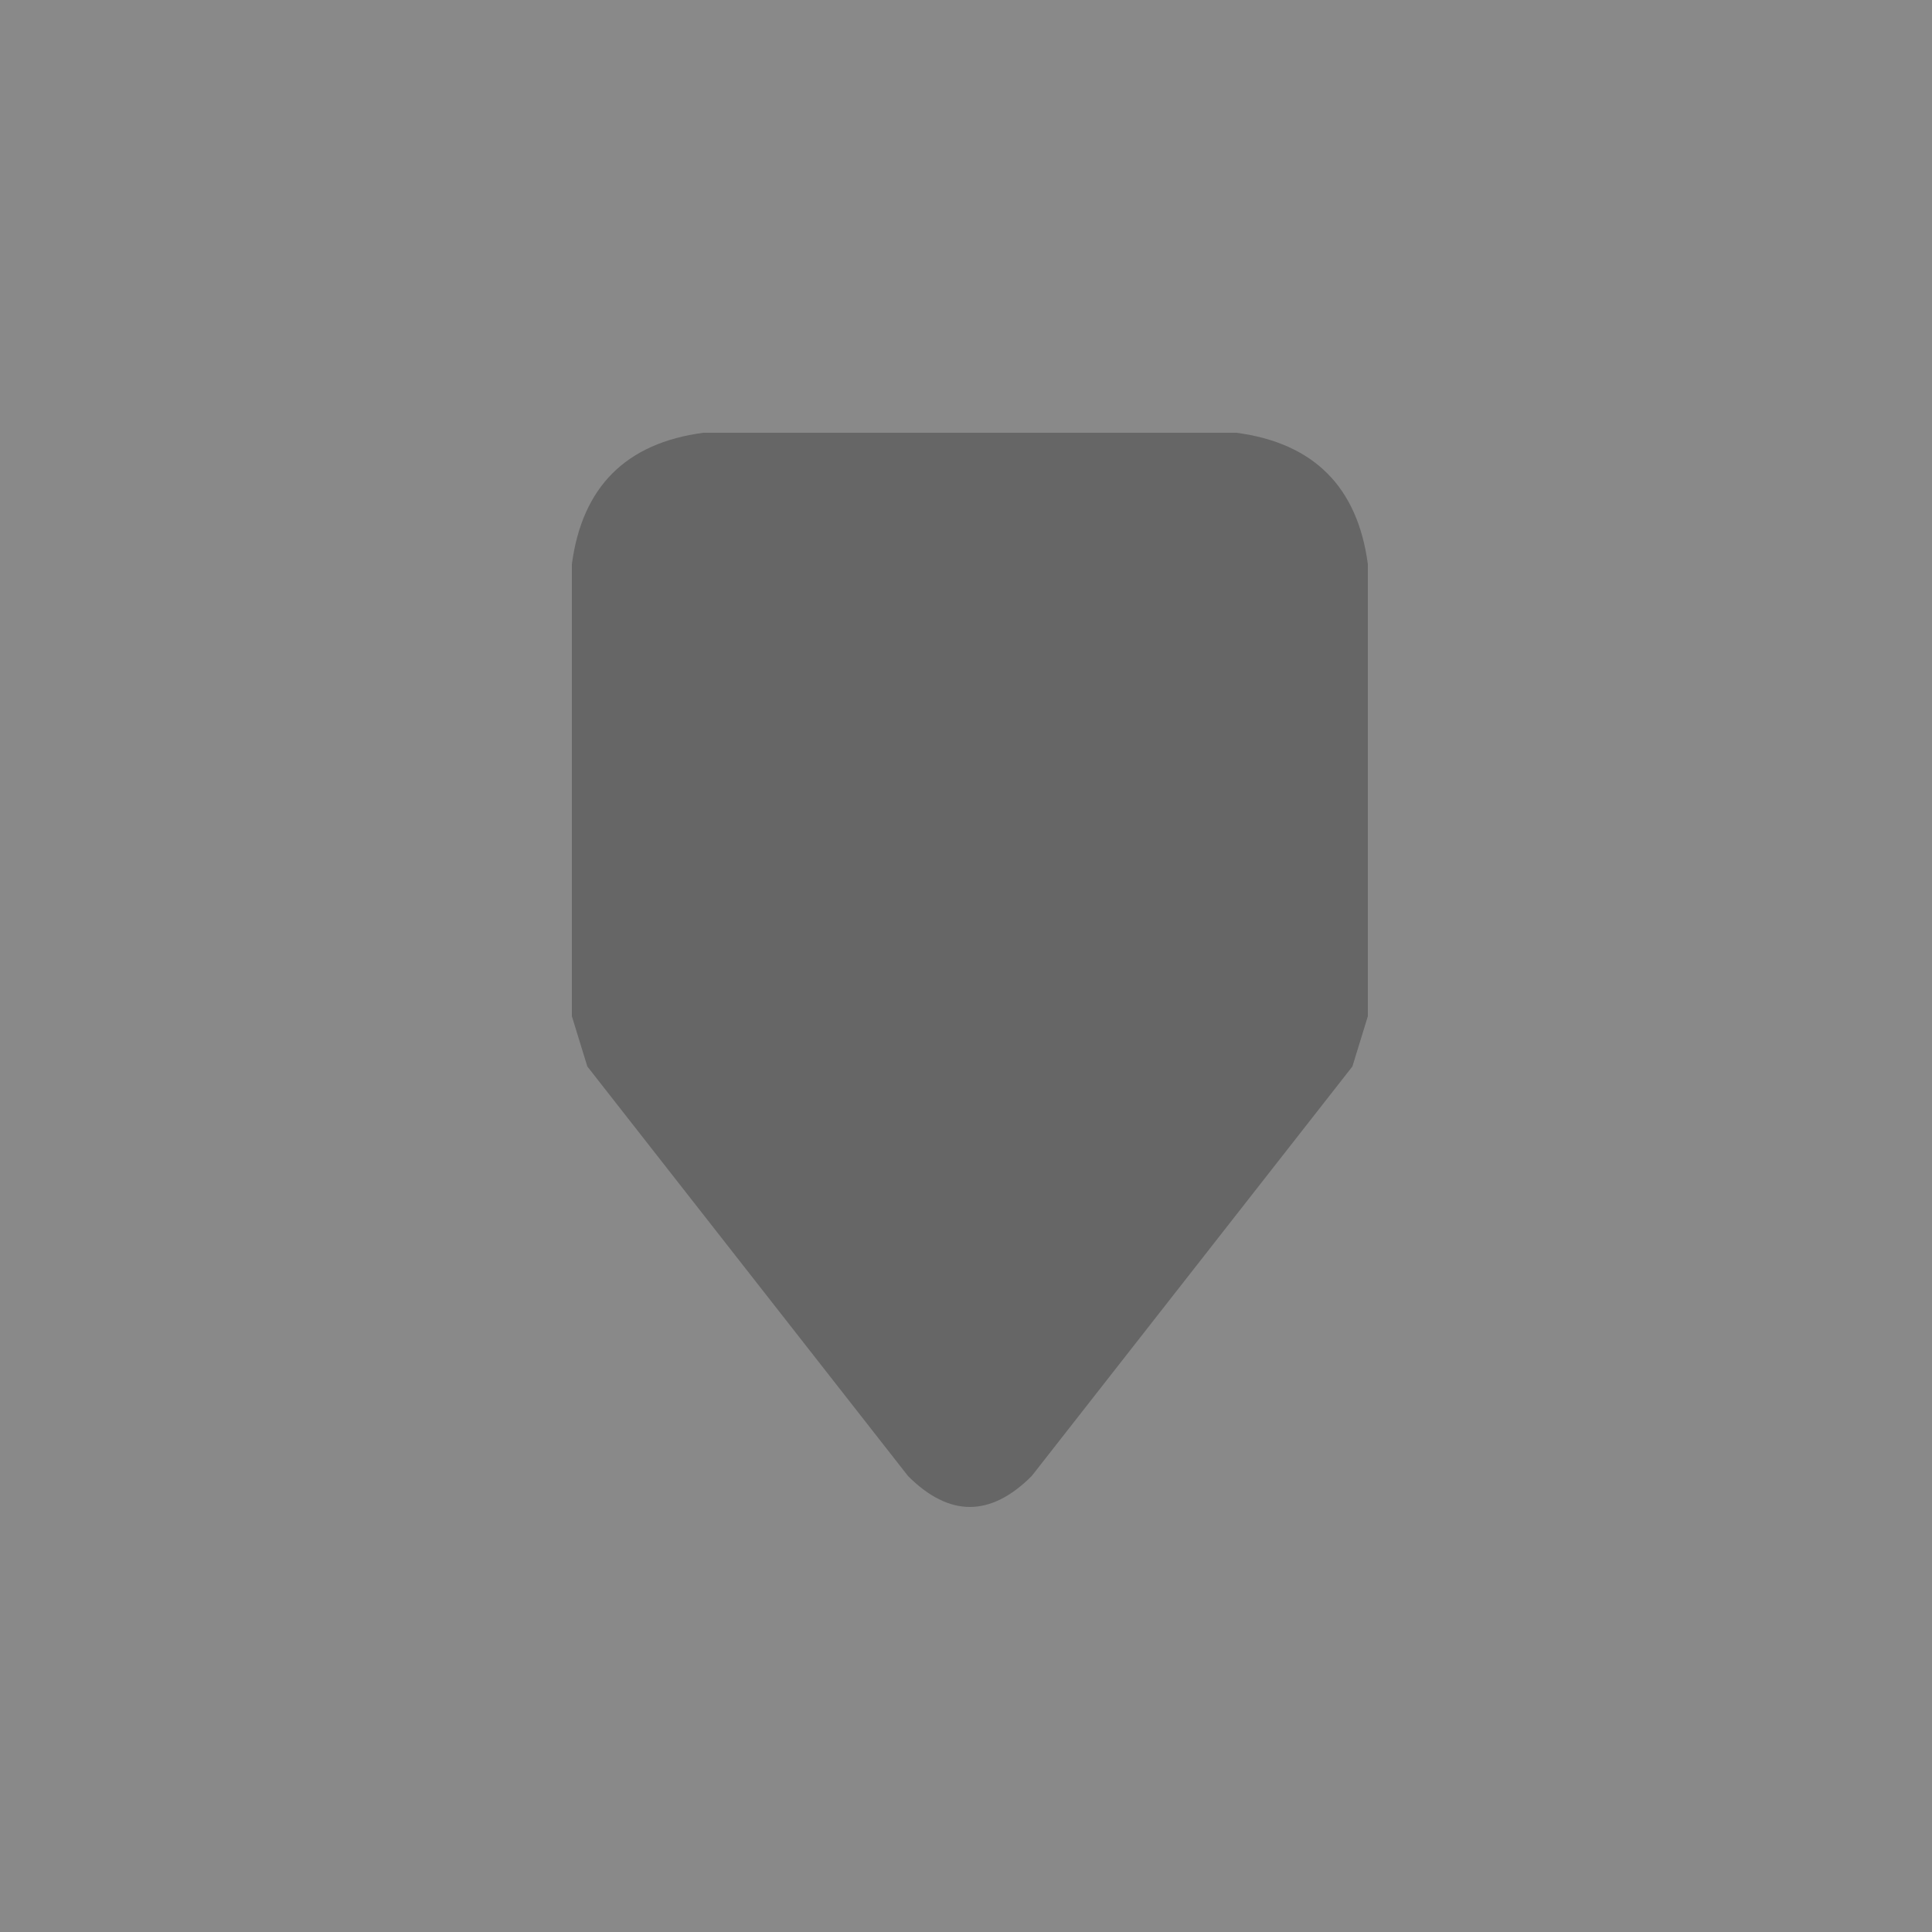 <?xml version="1.0" encoding="UTF-8" standalone="no"?>
<svg xmlns:ffdec="https://www.free-decompiler.com/flash" xmlns:xlink="http://www.w3.org/1999/xlink" ffdec:objectType="shape" height="25.0px" width="25.0px" xmlns="http://www.w3.org/2000/svg">
  <rect width="100%" height="100%" fill="#333333" stroke="none"/>
  <g transform="matrix(1.0, 0.0, 0.0, 1.0, 0.0, 0.0)">
    <path d="M25.0 0.0 L25.0 25.0 0.0 25.0 0.0 0.0 25.0 0.0" fill="#000000" fill-opacity="0.6" fill-rule="evenodd" stroke="none"/>
    <path d="M25.0 25.0 L0.0 25.0 0.0 0.0 25.0 0.0 25.0 25.0" fill="#ffffff" fill-opacity="0.498" fill-rule="evenodd" stroke="none"/>
    <path d="M17.7 7.3 L17.7 13.15 17.5 13.8 13.35 19.1 Q12.55 19.9 11.75 19.1 L7.6 13.8 7.4 13.15 7.4 7.3 Q7.6 5.8 9.1 5.6 L16.0 5.6 Q17.5 5.8 17.7 7.3" fill="#666666" fill-rule="evenodd" stroke="none"/>
  </g>
</svg>
